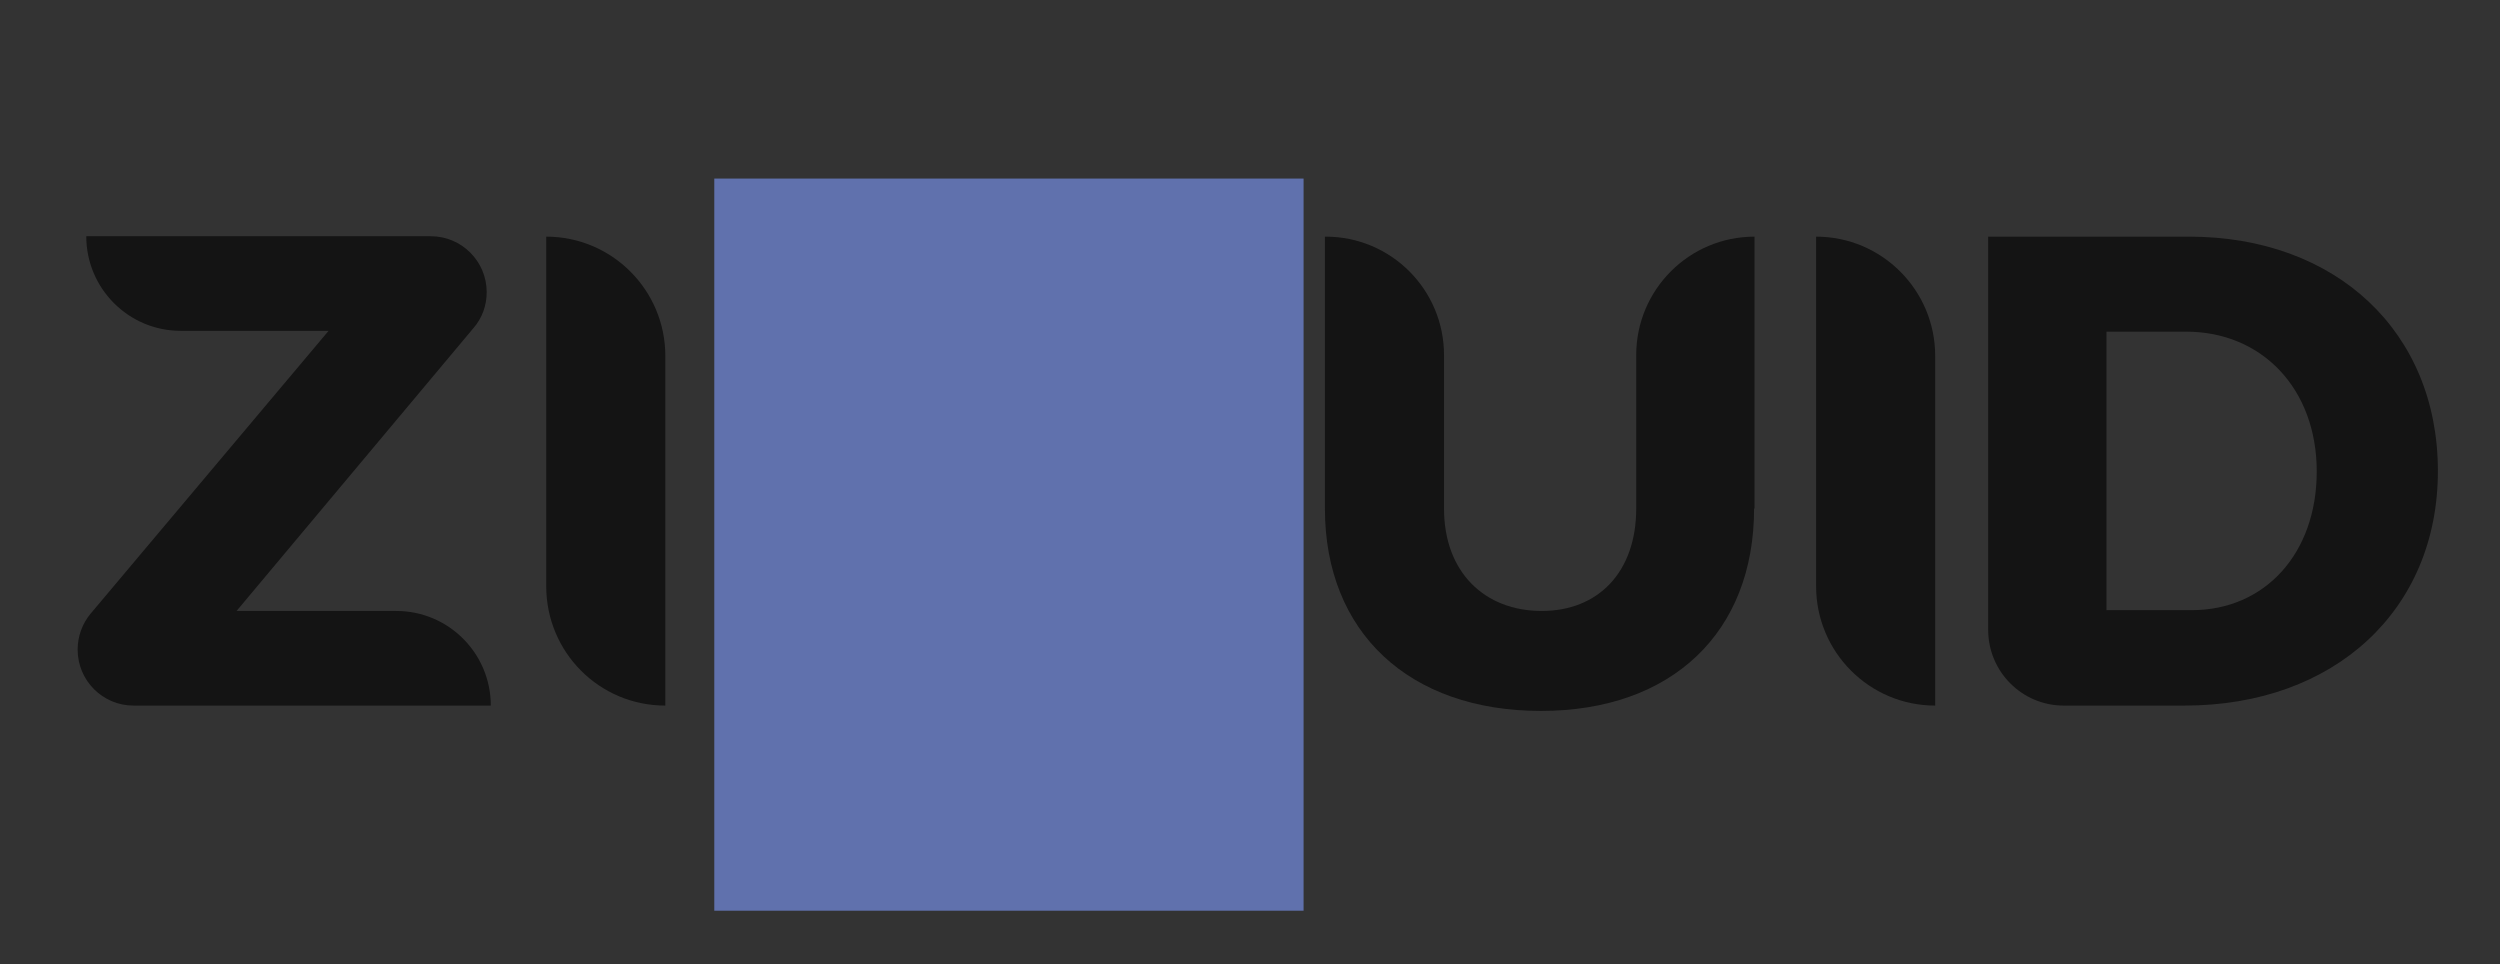 <svg width="140" height="54" viewBox="0 0 140 54" fill="none" xmlns="http://www.w3.org/2000/svg">
<rect x="0" y="0" width="140" height="54" fill="#333333" stroke="none"/>
<path d="M13.248 34.214H22.195C25.116 34.214 27.485 36.587 27.485 39.513H7.476C5.751 39.513 4.348 38.108 4.348 36.38C4.348 35.643 4.601 34.928 5.084 34.353L18.4 18.527H10.12C7.2 18.527 4.831 16.154 4.831 13.229H24.127C25.852 13.229 27.255 14.634 27.255 16.362C27.255 17.099 27.002 17.813 26.519 18.366L13.248 34.214Z" fill="#141414"/>
<path d="M30.589 32.832V13.252C34.269 13.252 37.259 16.246 37.259 19.932V39.513C33.556 39.513 30.589 36.518 30.589 32.832Z" fill="#141414"/>
<path d="M98.229 28.478C98.229 35.412 93.629 39.812 86.292 39.812C78.91 39.812 74.195 35.412 74.195 28.478V13.252H74.241C77.898 13.252 80.865 16.223 80.865 19.886V28.478C80.865 32.049 83.142 34.214 86.338 34.214C89.489 34.214 91.628 32.049 91.628 28.478V19.886C91.628 16.223 94.595 13.252 98.252 13.252V28.478H98.229Z" fill="#141414"/>
<path d="M101.702 32.832V13.252C105.381 13.252 108.371 16.246 108.371 19.932V39.513C104.691 39.513 101.702 36.518 101.702 32.832Z" fill="#141414"/>
<path d="M122.584 13.252C130.818 13.252 136.522 18.573 136.522 26.382C136.522 34.145 130.749 39.513 122.331 39.513H115.57C113.224 39.513 111.338 37.601 111.338 35.274V13.252H122.584ZM117.985 34.168H122.745C126.816 34.168 129.737 31.012 129.737 26.405C129.737 21.752 126.655 18.573 122.423 18.573H117.962V34.168H117.985Z" fill="#141414"/>
<path d="M67.963 21.913C67.755 20.831 66.168 17.122 65.456 17.237L56.072 18.781C56.072 18.781 56.026 18.942 55.934 19.218C53.45 18.205 50.23 18.85 47.953 20.094C47.953 20.094 47.654 21.084 47.402 21.983C46.62 22.121 45.953 22.259 45.746 22.374C45.171 22.674 43.906 22.374 44.113 23.964C44.228 26.659 44.918 29.055 46.735 30.206L47.287 29.009C47.287 29.009 46.16 24.355 49.816 23.111C50.782 22.743 51.771 22.927 52.599 23.411C53.358 23.849 53.887 24.586 54.209 25.392C57.705 34.537 70.239 33.431 67.963 21.913Z" fill="url(#paint0_linear)"/>
<path d="M69.112 17.583C67.272 14.634 64.168 12.607 60.672 12.307C58.257 12.1 55.819 12.561 53.519 13.298C53.082 13.436 50.506 14.081 50.345 14.588C50.345 14.588 50.115 15.348 49.839 16.293C49.057 16.523 48.367 16.822 48.092 17.283C47.608 18.089 46.896 20.393 46.896 20.393L47.379 23.042C47.379 23.042 48.23 19.564 53.841 19.172C54.025 19.172 54.209 19.149 54.416 19.172C55.75 19.195 57.084 19.518 58.234 20.232C59.2 20.831 59.982 21.66 60.626 22.581C61.73 24.125 62.259 26.106 64.03 27.027C65.456 27.765 67.272 27.788 68.652 26.958C72.102 24.885 70.86 20.347 69.112 17.583Z" fill="url(#paint1_linear)"/>
<path opacity="0.4" d="M68.698 27.027C72.148 24.954 70.883 20.439 69.158 17.652C68.836 17.145 68.468 16.661 68.077 16.2C66.421 14.749 65.501 16.039 66.398 17.836C67.295 19.633 63.984 20.854 61.776 17.882C59.568 14.91 54.784 16.707 57.613 19.218C60.442 21.729 61.385 23.802 61.385 23.802C62.098 25.069 62.719 26.382 64.076 27.096C65.501 27.857 67.318 27.857 68.698 27.027Z" fill="url(#paint2_linear)"/>
<path opacity="0.8" d="M68.652 26.958C70.745 25.714 71.113 23.549 70.676 21.43C70.607 21.084 70.354 20.785 70.009 20.738C69.411 20.646 68.79 21.199 68.238 22.881C66.904 27.142 60.603 22.581 60.603 22.581C61.707 24.125 62.236 26.106 64.007 27.027C65.456 27.764 67.272 27.787 68.652 26.958Z" fill="url(#paint3_linear)"/>
<path opacity="0.3" d="M63.248 25.299C63.375 25.299 63.478 25.196 63.478 25.069C63.478 24.942 63.375 24.839 63.248 24.839C63.121 24.839 63.018 24.942 63.018 25.069C63.018 25.196 63.121 25.299 63.248 25.299Z" fill="url(#paint4_linear)"/>
<path opacity="0.3" d="M67.916 18.135C68.043 18.135 68.146 18.032 68.146 17.905C68.146 17.778 68.043 17.675 67.916 17.675C67.789 17.675 67.686 17.778 67.686 17.905C67.686 18.032 67.789 18.135 67.916 18.135Z" fill="url(#paint5_linear)"/>
<path opacity="0.3" d="M64.214 23.203C64.43 23.203 64.605 23.028 64.605 22.812C64.605 22.596 64.43 22.42 64.214 22.42C63.998 22.42 63.823 22.596 63.823 22.812C63.823 23.028 63.998 23.203 64.214 23.203Z" fill="url(#paint6_linear)"/>
<path opacity="0.3" d="M69.71 24.033C69.964 24.033 70.17 23.826 70.17 23.572C70.17 23.318 69.964 23.111 69.71 23.111C69.456 23.111 69.25 23.318 69.25 23.572C69.25 23.826 69.456 24.033 69.71 24.033Z" fill="url(#paint7_linear)"/>
<path opacity="0.4" d="M61.178 27.396C59.614 25.207 57.291 23.457 56.049 25.184C54.83 26.889 56.509 29.054 56.532 29.101C60.258 32.786 66.076 32.233 67.732 27.465C66.513 29.953 62.742 29.584 61.178 27.396Z" fill="url(#paint8_linear)"/>
<path opacity="0.3" d="M57.222 28.409C57.349 28.409 57.452 28.305 57.452 28.178C57.452 28.052 57.349 27.948 57.222 27.948C57.095 27.948 56.992 28.052 56.992 28.178C56.992 28.305 57.095 28.409 57.222 28.409Z" fill="url(#paint9_linear)"/>
<path opacity="0.3" d="M62.995 30.159C63.122 30.159 63.225 30.056 63.225 29.929C63.225 29.802 63.122 29.699 62.995 29.699C62.868 29.699 62.765 29.802 62.765 29.929C62.765 30.056 62.868 30.159 62.995 30.159Z" fill="url(#paint10_linear)"/>
<path opacity="0.3" d="M58.188 26.313C58.404 26.313 58.579 26.138 58.579 25.921C58.579 25.705 58.404 25.53 58.188 25.53C57.972 25.53 57.797 25.705 57.797 25.921C57.797 26.138 57.972 26.313 58.188 26.313Z" fill="url(#paint11_linear)"/>
<path opacity="0.3" d="M60.005 29.953C60.259 29.953 60.465 29.746 60.465 29.492C60.465 29.238 60.259 29.031 60.005 29.031C59.751 29.031 59.545 29.238 59.545 29.492C59.545 29.746 59.751 29.953 60.005 29.953Z" fill="url(#paint12_linear)"/>
<path d="M70.883 44.788C69.986 41.333 67.157 38.568 63.823 37.416C61.339 36.426 58.648 37.117 56.072 36.702C55.934 36.679 55.796 36.656 55.658 36.633C49.196 35.366 45.401 28.455 47.724 22.282C48.644 19.794 50.437 17.652 52.967 16.316C54.876 15.348 56.992 14.841 59.154 14.979C61.592 15.164 62.19 11.409 59.798 10.833C58.487 10.487 57.268 10.418 55.911 10.464C47.448 10.672 40.456 18.55 40.893 26.958C41.054 29.884 42.043 32.671 43.676 35.044C46.39 39.006 51.288 41.586 56.302 41.402C58.671 41.309 61.04 40.434 63.432 40.826C67.157 41.448 70.078 44.465 71.205 48.013C71.251 46.976 71.182 45.825 70.883 44.788Z" fill="url(#paint13_linear)"/>
<path opacity="0.5" d="M46.941 17.191C47.286 16.223 47.792 15.417 48.643 14.749C49.563 14.012 50.667 13.482 51.84 13.252C52.116 13.183 52.392 13.159 52.668 13.183C53.059 13.252 53.565 13.574 53.519 14.012C53.45 14.588 52.737 14.634 52.438 15.025C52.024 15.601 52.691 16.454 53.335 16.154C53.427 16.108 53.496 16.085 53.588 16.039C55.313 15.279 57.199 14.91 59.108 15.002C61.546 15.187 62.144 11.432 59.752 10.856C58.441 10.51 57.222 10.441 55.865 10.487C51.564 10.579 47.632 12.676 44.872 15.832C44.159 16.638 44.274 18.043 45.355 18.481C46.045 18.757 46.574 18.32 46.781 17.674C46.849 17.49 46.895 17.329 46.941 17.191Z" fill="url(#paint14_linear)"/>
<path opacity="0.5" d="M58.602 13.206C57.751 14.427 55.52 13.321 55.681 14.588C55.865 14.956 56.302 15.164 56.716 15.095C57.498 14.979 58.303 14.933 59.108 14.979C61.546 15.164 62.144 11.409 59.752 10.833C58.441 10.487 57.222 10.418 55.865 10.464C55.658 10.464 55.451 10.487 55.244 10.487C54.6 10.534 54.531 11.455 55.152 11.616C56.739 12.008 59.591 11.777 58.602 13.206Z" fill="url(#paint15_linear)"/>
<path opacity="0.3" d="M53.795 15.37C53.922 15.37 54.025 15.267 54.025 15.14C54.025 15.013 53.922 14.91 53.795 14.91C53.668 14.91 53.565 15.013 53.565 15.14C53.565 15.267 53.668 15.37 53.795 15.37Z" fill="url(#paint16_linear)"/>
<path opacity="0.3" d="M48.689 13.643C48.867 13.643 49.011 13.499 49.011 13.321C49.011 13.143 48.867 12.998 48.689 12.998C48.512 12.998 48.367 13.143 48.367 13.321C48.367 13.499 48.512 13.643 48.689 13.643Z" fill="url(#paint17_linear)"/>
<path opacity="0.3" d="M54.784 13.275C55 13.275 55.175 13.1 55.175 12.883C55.175 12.667 55 12.492 54.784 12.492C54.568 12.492 54.393 12.667 54.393 12.883C54.393 13.1 54.568 13.275 54.784 13.275Z" fill="url(#paint18_linear)"/>
<path opacity="0.3" d="M59.2 11.846C59.327 11.846 59.43 11.743 59.43 11.616C59.43 11.489 59.327 11.386 59.2 11.386C59.073 11.386 58.97 11.489 58.97 11.616C58.97 11.743 59.073 11.846 59.2 11.846Z" fill="url(#paint19_linear)"/>
<path opacity="0.3" d="M60.258 14.081C60.512 14.081 60.718 13.875 60.718 13.62C60.718 13.366 60.512 13.16 60.258 13.16C60.004 13.16 59.798 13.366 59.798 13.62C59.798 13.875 60.004 14.081 60.258 14.081Z" fill="url(#paint20_linear)"/>
<path opacity="0.3" d="M58.395 14.311C58.418 14.38 58.372 14.449 58.303 14.472C58.234 14.495 58.165 14.449 58.142 14.38C58.119 14.311 58.165 14.242 58.234 14.219C58.303 14.196 58.395 14.242 58.395 14.311Z" fill="url(#paint21_linear)"/>
<path d="M63.501 42.139C63.064 42.07 62.627 42.093 62.236 42.254C61.546 42.553 61.063 43.221 61.017 43.982C60.948 45.272 62.144 46.331 63.409 46.078C64.099 45.94 64.72 45.825 65.433 45.825C65.984 45.848 66.559 45.917 67.088 46.078C67.801 46.285 68.491 46.654 69.066 47.161C69.227 47.299 69.365 47.46 69.48 47.621C68.79 45.617 67.456 43.867 65.57 42.876C64.996 42.577 64.237 42.231 63.501 42.139Z" fill="#3FC2CB"/>
<path d="M69.94 39.674C70.101 28.064 61.408 32.256 66.559 35.574C66.559 35.574 68.629 36.748 69.94 39.674Z" fill="#3FC2CB"/>
<g opacity="0.5">
<path opacity="0.5" d="M59.844 38.315C49.057 38.891 45.884 32.003 45.332 29.285L41.951 31.819C42.411 32.993 42.986 34.099 43.699 35.136C46.413 39.098 51.311 41.678 56.325 41.494C58.694 41.401 61.063 40.526 63.455 40.918C67.18 41.54 70.101 44.557 71.228 48.105C71.228 48.105 72.171 37.647 59.844 38.315Z" fill="url(#paint22_linear)"/>
</g>
<path d="M70.699 44.166C70.492 43.014 70.055 41.862 69.572 40.803C68.583 38.73 67.066 36.841 64.95 35.85C63.961 35.389 62.949 35.228 61.868 35.113C60.212 34.952 58.579 34.56 57.038 33.915C56.509 33.708 56.003 33.454 55.451 33.339C54.439 33.155 53.45 33.639 53.013 34.606C52.691 35.32 52.783 36.173 53.22 36.818C53.611 37.394 54.347 37.67 54.991 37.854C57.107 38.476 59.338 38.684 61.546 38.545C63.087 38.43 64.559 38.614 65.962 39.306C67.847 40.25 69.48 41.816 70.446 43.682C70.492 43.797 70.63 44.005 70.699 44.166Z" fill="url(#paint23_linear)"/>
<path opacity="0.8" d="M60.649 37.601C60.649 37.601 60.626 37.578 60.603 37.578C59.936 36.979 59.016 37.002 58.234 36.702C58.073 36.633 57.935 36.541 57.866 36.38C57.82 36.288 57.797 36.173 57.82 36.08C57.843 35.942 57.912 35.781 58.073 35.735C58.165 35.689 58.28 35.689 58.372 35.712C58.855 35.781 59.614 36.38 59.982 35.758C60.281 35.228 59.821 34.859 59.361 34.698C58.602 34.445 57.797 34.238 57.061 33.915C56.532 33.708 56.026 33.454 55.474 33.339C54.462 33.155 53.473 33.639 53.036 34.606C52.714 35.32 52.806 36.173 53.243 36.818C53.634 37.394 54.37 37.67 55.014 37.854C56.302 38.223 57.613 38.453 58.947 38.545C59.384 38.568 59.844 38.637 60.281 38.568C60.81 38.499 61.132 38.062 60.649 37.601Z" fill="url(#paint24_linear)"/>
<path opacity="0.3" d="M54.117 36.448C54.244 36.448 54.347 36.345 54.347 36.218C54.347 36.091 54.244 35.988 54.117 35.988C53.99 35.988 53.887 36.091 53.887 36.218C53.887 36.345 53.99 36.448 54.117 36.448Z" fill="url(#paint25_linear)"/>
<path opacity="0.3" d="M55.244 34.744C55.46 34.744 55.635 34.569 55.635 34.352C55.635 34.136 55.46 33.961 55.244 33.961C55.028 33.961 54.853 34.136 54.853 34.352C54.853 34.569 55.028 34.744 55.244 34.744Z" fill="url(#paint26_linear)"/>
<path opacity="0.3" d="M56.164 36.449C56.418 36.449 56.624 36.242 56.624 35.988C56.624 35.734 56.418 35.527 56.164 35.527C55.91 35.527 55.704 35.734 55.704 35.988C55.704 36.242 55.91 36.449 56.164 36.449Z" fill="url(#paint27_linear)"/>
<path opacity="0.3" d="M67.433 33.754C67.688 33.754 67.893 33.547 67.893 33.293C67.893 33.038 67.688 32.832 67.433 32.832C67.179 32.832 66.973 33.038 66.973 33.293C66.973 33.547 67.179 33.754 67.433 33.754Z" fill="url(#paint28_linear)"/>
<path opacity="0.3" d="M67.663 35.642C67.79 35.642 67.893 35.539 67.893 35.412C67.893 35.285 67.79 35.182 67.663 35.182C67.536 35.182 67.433 35.285 67.433 35.412C67.433 35.539 67.536 35.642 67.663 35.642Z" fill="url(#paint29_linear)"/>
<path opacity="0.3" d="M62.765 43.912C63.019 43.912 63.225 43.706 63.225 43.452C63.225 43.197 63.019 42.991 62.765 42.991C62.511 42.991 62.305 43.197 62.305 43.452C62.305 43.706 62.511 43.912 62.765 43.912Z" fill="url(#paint30_linear)"/>
<path opacity="0.3" d="M64.099 45.363C64.226 45.363 64.329 45.26 64.329 45.133C64.329 45.006 64.226 44.903 64.099 44.903C63.972 44.903 63.869 45.006 63.869 45.133C63.869 45.26 63.972 45.363 64.099 45.363Z" fill="url(#paint31_linear)"/>
<g style="mix-blend-mode:overlay">
<rect x="40" y="10" width="33" height="41" fill="#6071AD"/>
</g>
<defs>
<linearGradient id="paint0_linear" x1="50.082" y1="16.971" x2="63.373" y2="31.814" gradientUnits="userSpaceOnUse">
<stop stop-color="#1C75BC"/>
<stop offset="1" stop-color="#49D9CF"/>
</linearGradient>
<linearGradient id="paint1_linear" x1="43.883" y1="9.287" x2="65.595" y2="25.121" gradientUnits="userSpaceOnUse">
<stop stop-color="#1C75BC"/>
<stop offset="1" stop-color="#49D9CF"/>
</linearGradient>
<linearGradient id="paint2_linear" x1="61.44" y1="12.011" x2="65.966" y2="26.922" gradientUnits="userSpaceOnUse">
<stop stop-color="white"/>
<stop offset="1" stop-color="white" stop-opacity="0"/>
</linearGradient>
<linearGradient id="paint3_linear" x1="67.393" y1="27.968" x2="65.282" y2="20.755" gradientUnits="userSpaceOnUse">
<stop stop-color="white"/>
<stop offset="1" stop-color="white" stop-opacity="0"/>
</linearGradient>
<linearGradient id="paint4_linear" x1="63.5" y1="25.328" x2="63.126" y2="24.958" gradientUnits="userSpaceOnUse">
<stop stop-color="white"/>
<stop offset="1" stop-color="white" stop-opacity="0"/>
</linearGradient>
<linearGradient id="paint5_linear" x1="68.177" y1="18.155" x2="67.796" y2="17.778" gradientUnits="userSpaceOnUse">
<stop stop-color="white"/>
<stop offset="1" stop-color="white" stop-opacity="0"/>
</linearGradient>
<linearGradient id="paint6_linear" x1="64.646" y1="23.236" x2="64.013" y2="22.611" gradientUnits="userSpaceOnUse">
<stop stop-color="white"/>
<stop offset="1" stop-color="white" stop-opacity="0"/>
</linearGradient>
<linearGradient id="paint7_linear" x1="70.225" y1="24.076" x2="69.461" y2="23.322" gradientUnits="userSpaceOnUse">
<stop stop-color="white"/>
<stop offset="1" stop-color="white" stop-opacity="0"/>
</linearGradient>
<linearGradient id="paint8_linear" x1="55.809" y1="19.84" x2="64.282" y2="31.068" gradientUnits="userSpaceOnUse">
<stop stop-color="white"/>
<stop offset="1" stop-color="white" stop-opacity="0"/>
</linearGradient>
<linearGradient id="paint9_linear" x1="57.475" y1="28.44" x2="57.101" y2="28.07" gradientUnits="userSpaceOnUse">
<stop stop-color="white"/>
<stop offset="1" stop-color="white" stop-opacity="0"/>
</linearGradient>
<linearGradient id="paint10_linear" x1="63.259" y1="30.18" x2="62.878" y2="29.804" gradientUnits="userSpaceOnUse">
<stop stop-color="white"/>
<stop offset="1" stop-color="white" stop-opacity="0"/>
</linearGradient>
<linearGradient id="paint11_linear" x1="58.621" y1="26.348" x2="57.988" y2="25.723" gradientUnits="userSpaceOnUse">
<stop stop-color="white"/>
<stop offset="1" stop-color="white" stop-opacity="0"/>
</linearGradient>
<linearGradient id="paint12_linear" x1="60.521" y1="30.006" x2="59.756" y2="29.252" gradientUnits="userSpaceOnUse">
<stop stop-color="white"/>
<stop offset="1" stop-color="white" stop-opacity="0"/>
</linearGradient>
<linearGradient id="paint13_linear" x1="71.567" y1="70.002" x2="35.817" y2="-15.614" gradientUnits="userSpaceOnUse">
<stop stop-color="#1C75BC"/>
<stop offset="1" stop-color="#49D9CF"/>
</linearGradient>
<linearGradient id="paint14_linear" x1="41.92" y1="17.943" x2="59.958" y2="11.64" gradientUnits="userSpaceOnUse">
<stop stop-color="white"/>
<stop offset="1" stop-color="white" stop-opacity="0"/>
</linearGradient>
<linearGradient id="paint15_linear" x1="61.488" y1="16.276" x2="55.923" y2="10.786" gradientUnits="userSpaceOnUse">
<stop stop-color="white"/>
<stop offset="1" stop-color="white" stop-opacity="0"/>
</linearGradient>
<linearGradient id="paint16_linear" x1="54.056" y1="15.393" x2="53.682" y2="15.023" gradientUnits="userSpaceOnUse">
<stop stop-color="white"/>
<stop offset="1" stop-color="white" stop-opacity="0"/>
</linearGradient>
<linearGradient id="paint17_linear" x1="49.068" y1="13.678" x2="48.523" y2="13.14" gradientUnits="userSpaceOnUse">
<stop stop-color="white"/>
<stop offset="1" stop-color="white" stop-opacity="0"/>
</linearGradient>
<linearGradient id="paint18_linear" x1="55.202" y1="13.301" x2="54.569" y2="12.676" gradientUnits="userSpaceOnUse">
<stop stop-color="white"/>
<stop offset="1" stop-color="white" stop-opacity="0"/>
</linearGradient>
<linearGradient id="paint19_linear" x1="59.442" y1="11.856" x2="59.079" y2="11.497" gradientUnits="userSpaceOnUse">
<stop stop-color="white"/>
<stop offset="1" stop-color="white" stop-opacity="0"/>
</linearGradient>
<linearGradient id="paint20_linear" x1="60.781" y1="14.141" x2="60.017" y2="13.387" gradientUnits="userSpaceOnUse">
<stop stop-color="white"/>
<stop offset="1" stop-color="white" stop-opacity="0"/>
</linearGradient>
<linearGradient id="paint21_linear" x1="58.429" y1="14.493" x2="58.215" y2="14.28" gradientUnits="userSpaceOnUse">
<stop stop-color="white"/>
<stop offset="1" stop-color="white" stop-opacity="0"/>
</linearGradient>
<linearGradient id="paint22_linear" x1="79.066" y1="49.158" x2="45.446" y2="33.788" gradientUnits="userSpaceOnUse">
<stop stop-color="white"/>
<stop offset="1" stop-color="white" stop-opacity="0"/>
</linearGradient>
<linearGradient id="paint23_linear" x1="71.678" y1="55.212" x2="59.768" y2="36.198" gradientUnits="userSpaceOnUse">
<stop stop-color="#1C75BC"/>
<stop offset="1" stop-color="#49D9CF"/>
</linearGradient>
<linearGradient id="paint24_linear" x1="60.032" y1="44.225" x2="55.561" y2="33.582" gradientUnits="userSpaceOnUse">
<stop stop-color="white"/>
<stop offset="1" stop-color="white" stop-opacity="0"/>
</linearGradient>
<linearGradient id="paint25_linear" x1="54.376" y1="36.478" x2="54.001" y2="36.109" gradientUnits="userSpaceOnUse">
<stop stop-color="white"/>
<stop offset="1" stop-color="white" stop-opacity="0"/>
</linearGradient>
<linearGradient id="paint26_linear" x1="55.676" y1="34.771" x2="55.042" y2="34.146" gradientUnits="userSpaceOnUse">
<stop stop-color="white"/>
<stop offset="1" stop-color="white" stop-opacity="0"/>
</linearGradient>
<linearGradient id="paint27_linear" x1="56.691" y1="36.511" x2="55.926" y2="35.756" gradientUnits="userSpaceOnUse">
<stop stop-color="white"/>
<stop offset="1" stop-color="white" stop-opacity="0"/>
</linearGradient>
<linearGradient id="paint28_linear" x1="67.948" y1="33.813" x2="67.183" y2="33.058" gradientUnits="userSpaceOnUse">
<stop stop-color="white"/>
<stop offset="1" stop-color="white" stop-opacity="0"/>
</linearGradient>
<linearGradient id="paint29_linear" x1="67.923" y1="35.682" x2="67.541" y2="35.305" gradientUnits="userSpaceOnUse">
<stop stop-color="white"/>
<stop offset="1" stop-color="white" stop-opacity="0"/>
</linearGradient>
<linearGradient id="paint30_linear" x1="63.477" y1="43.607" x2="62.43" y2="43.374" gradientUnits="userSpaceOnUse">
<stop stop-color="white"/>
<stop offset="1" stop-color="white" stop-opacity="0"/>
</linearGradient>
<linearGradient id="paint31_linear" x1="64.448" y1="45.205" x2="63.924" y2="45.088" gradientUnits="userSpaceOnUse">
<stop stop-color="white"/>
<stop offset="1" stop-color="white" stop-opacity="0"/>
</linearGradient>
</defs>
</svg>
